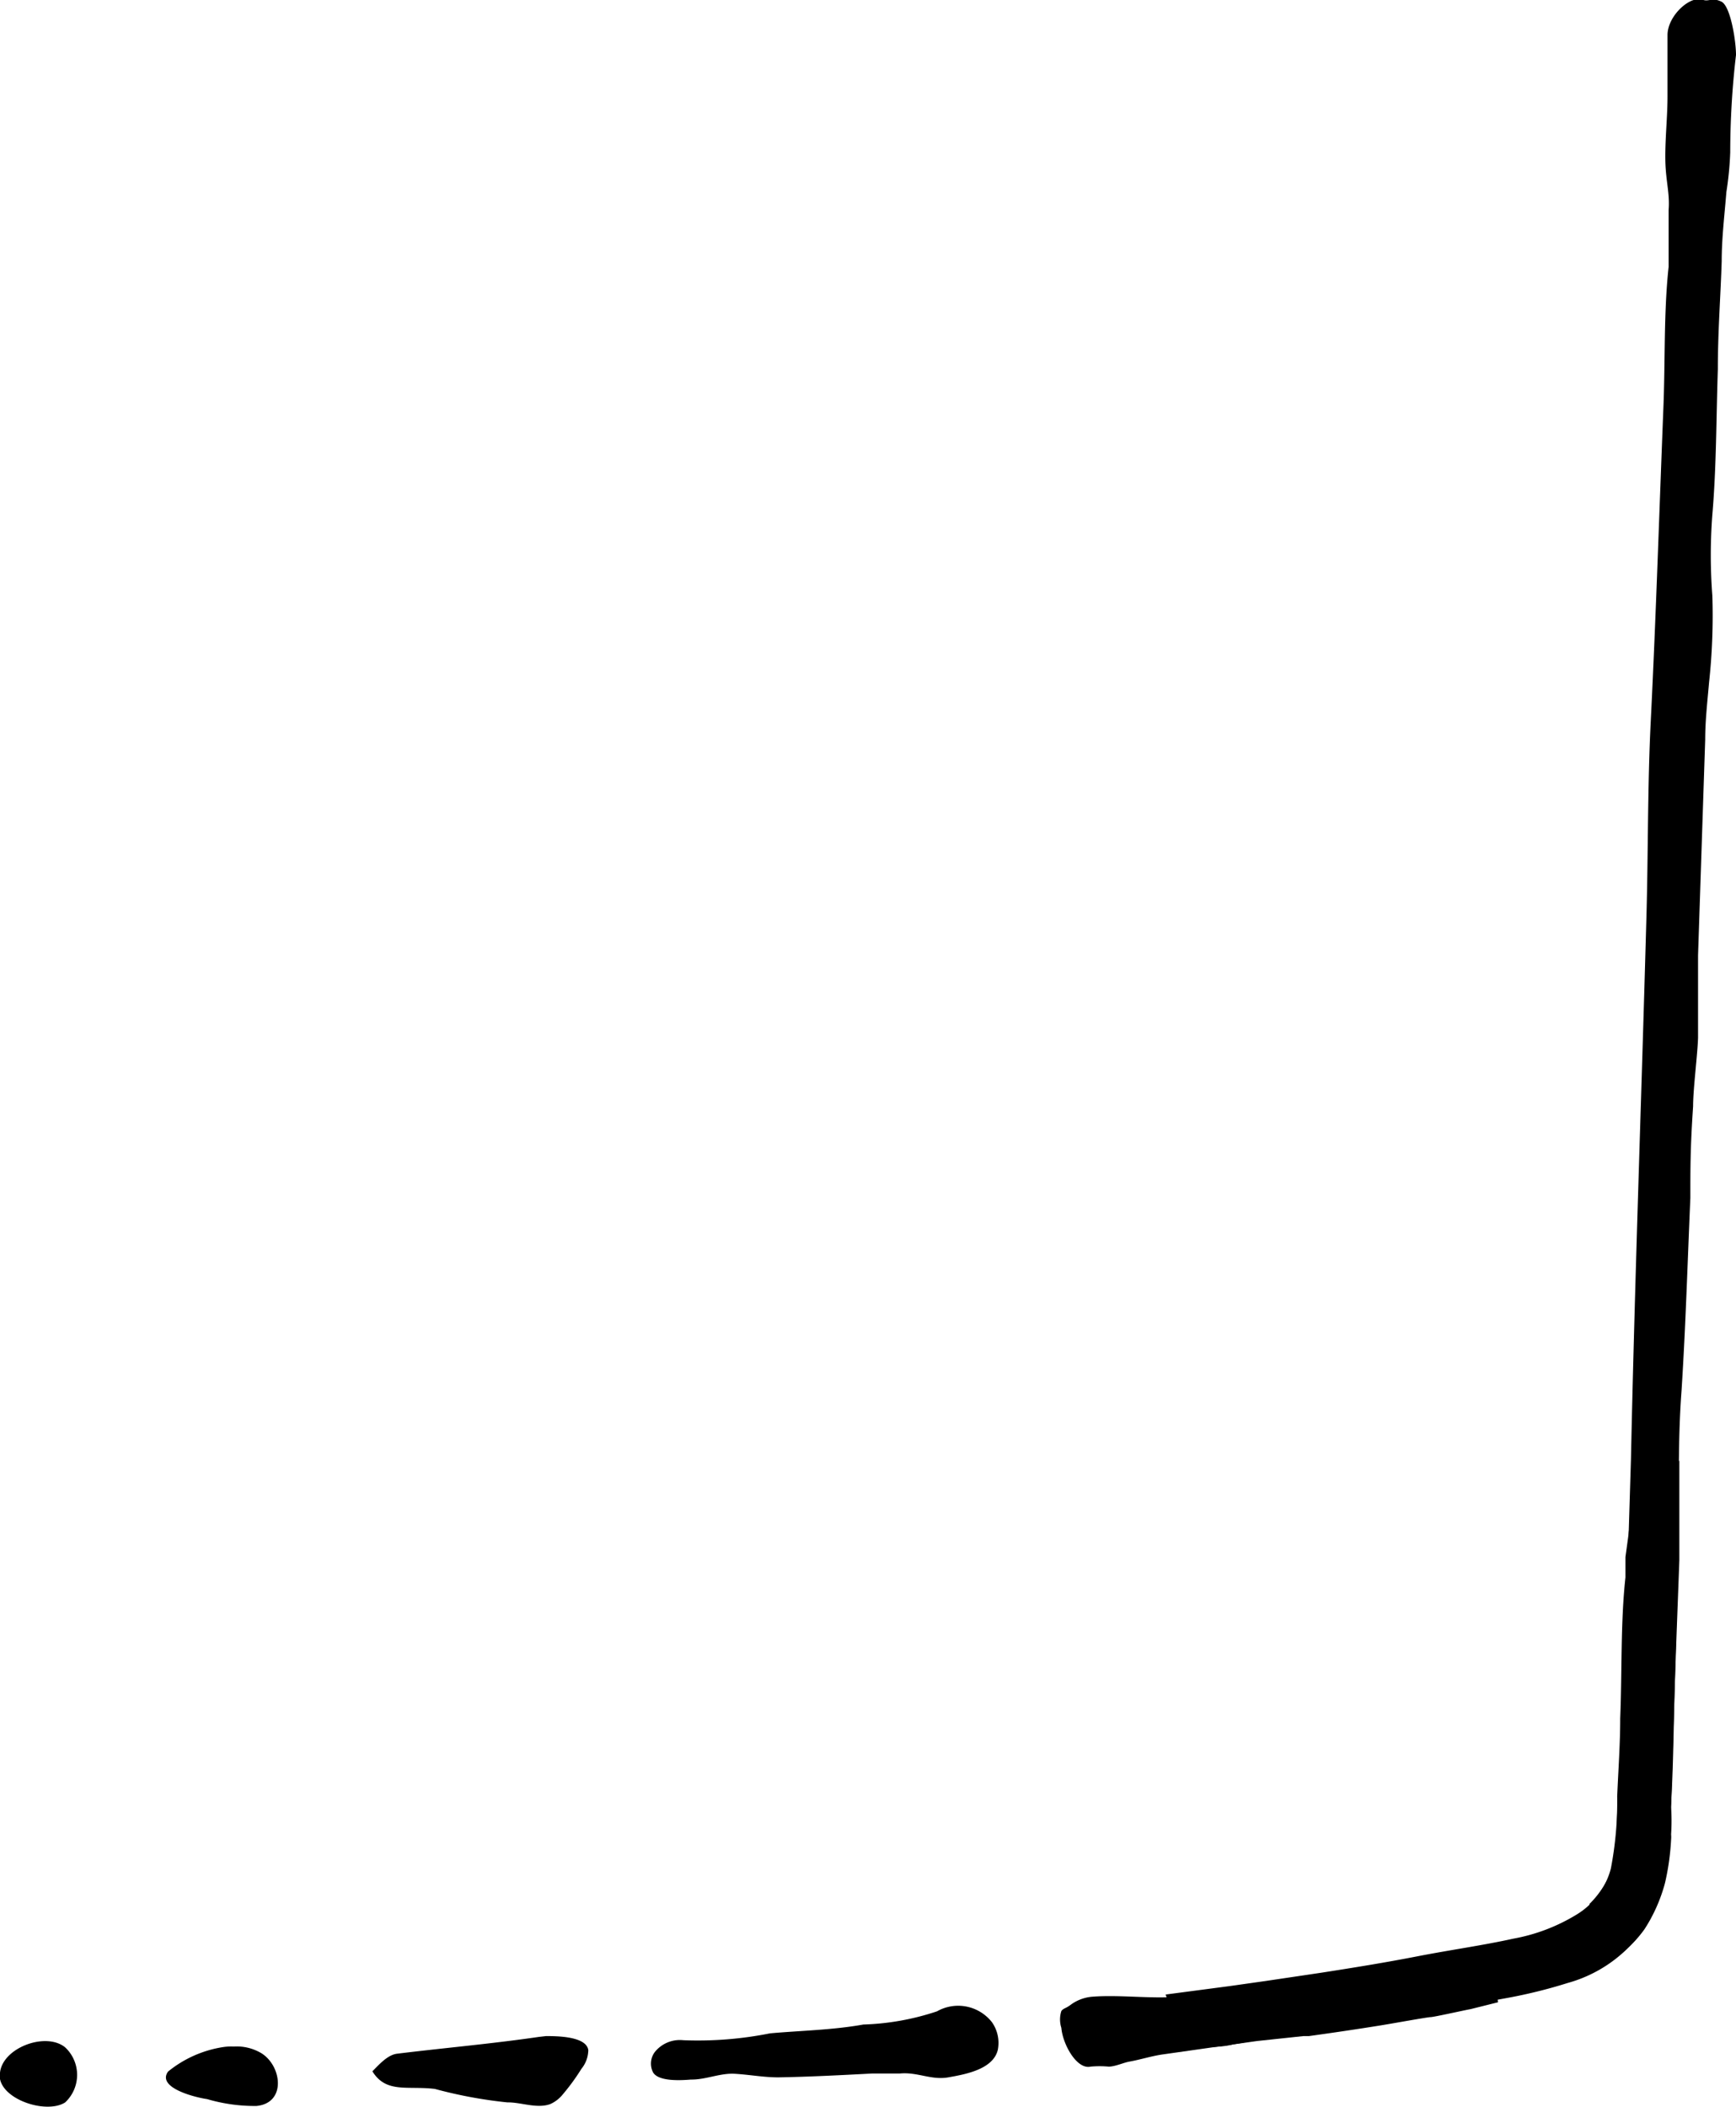 <svg xmlns="http://www.w3.org/2000/svg" viewBox="0 0 63.12 76.58"><path d="M39.65 75.11a3.61 3.61 0 01.66 0c.23 0 .53-.14.74-.18.4-.07.8-.2 1.2-.26l3.45-.49 1.69-.18h.2c.87-.12 1.75-.25 2.62-.39.49-.08 1.7-.3 1.81-.3s1.27-.26 1.45-.29l1-.25c-.12-.71-.34-1.34-.44-2l-3.8.71-2.35.36-2.26.33-2.8.4c-1 .08-2.12-.08-3.12 0a1.54 1.54 0 00-.74.27c-.22.17-.29.14-.37.25a1 1 0 000 .61c.05.6.56 1.52 1.06 1.41zm20.89-6.68a9 9 0 00.22-1.57 1 1 0 000-.19 7.77 7.77 0 000-1c.11-3.74.24-7.47.28-11.21 0-1.31 0-2.6.1-3.92.15-2.34.22-4.7.32-7 0-1.11 0-1.85.1-3.33 0-.64.16-1.86.18-2.49v-3l.26-7.84c0-.69.08-1.38.14-2.07a22.55 22.55 0 00.12-3.16 19.18 19.18 0 010-2.94c.15-1.76.14-3.52.2-5.3 0-1.36.1-2.65.14-3.92 0-.83.1-1.64.17-2.51a11.89 11.89 0 00.14-1.44A30.66 30.66 0 0163.12 2c0-.52-.2-1.78-.53-1.94s-.45 0-.65-.06c-.46-.2-1.29.55-1.31 1.25v2.24c0 .77-.09 1.55-.08 2.31s.17 1.23.12 1.83V9.7c-.18 1.65-.12 3.41-.19 5.12-.15 3.77-.27 7.61-.46 11.4-.12 2.4-.09 4.85-.16 7.21-.18 6.54-.42 13.08-.56 19.62l-.15 4.89c-.07 2.21-.05 3.88-.26 6v.33c-.05.64-.08 1.34-.1 2a3.45 3.45 0 01-1 2.93 15.29 15.29 0 001 1.92 4.39 4.39 0 001-1 5.87 5.87 0 00.75-1.69z" fill="currentColor"/><path d="M42.48 74.48a5.27 5.27 0 01.87-.07c.39 0 1.12 0 1.49-.11l.87-.15.46-.09.79-.13c2.61-.42 5.17-.82 7.81-1.31a18.31 18.31 0 002.23-.55 5 5 0 003-2.32 8.66 8.66 0 00.7-3.36c.15-1.77.14-3.52.2-5.3.05-1.52.11-3 .16-4.39v-3.61a6.33 6.33 0 01-1.69.63c0 1-.14 1.92-.27 2.87v.74c-.18 1.65-.12 3.41-.19 5.12 0 .94-.07 1.89-.11 2.84a12.83 12.83 0 01-.23 2.62 2.77 2.77 0 01-1.24 1.67 6.7 6.7 0 01-2.31.88c-1.08.24-2.3.41-3.48.64s-2.36.42-3.52.6L46 72l-1.27.18-2.35.31a3.12 3.12 0 01.1 1.99zm-18.74.83a.7.7 0 01.11-.78 1.17 1.17 0 011-.38A13.4 13.4 0 0028 73.9c1.12-.1 2.28-.12 3.39-.32a9.32 9.32 0 002.68-.48 1.56 1.56 0 012 .4 1.31 1.31 0 01.21 1c-.17.71-1.18.89-1.8 1s-1.12-.2-1.76-.14h-1c-1.14.06-2.28.12-3.42.14-.54 0-1.06-.1-1.59-.13s-1.06.22-1.59.21c-.36.03-1.19.08-1.38-.27zM19.85 74c.37 0 1.47 0 1.54.51a1.1 1.1 0 01-.25.68 7.74 7.74 0 01-.67.92 1.23 1.23 0 01-.46.36c-.49.18-1.07-.07-1.56-.06a16.52 16.52 0 01-2.64-.49c-1-.12-1.77.17-2.27-.64.23-.23.55-.6.9-.64 1.71-.21 3.44-.36 5.15-.61zm-11.35.38a1.75 1.75 0 011 .24c.75.46.92 1.82-.18 1.92a6.14 6.14 0 01-1.79-.25c-.43-.06-1.84-.41-1.42-1a4.18 4.18 0 012-.89 2 2 0 01.39-.02zM0 75.56v-.06c-.1-1 1.62-1.7 2.37-1.09a1.37 1.37 0 010 2c-.65.42-2.21-.06-2.37-.85z" fill="currentColor"/></svg>
